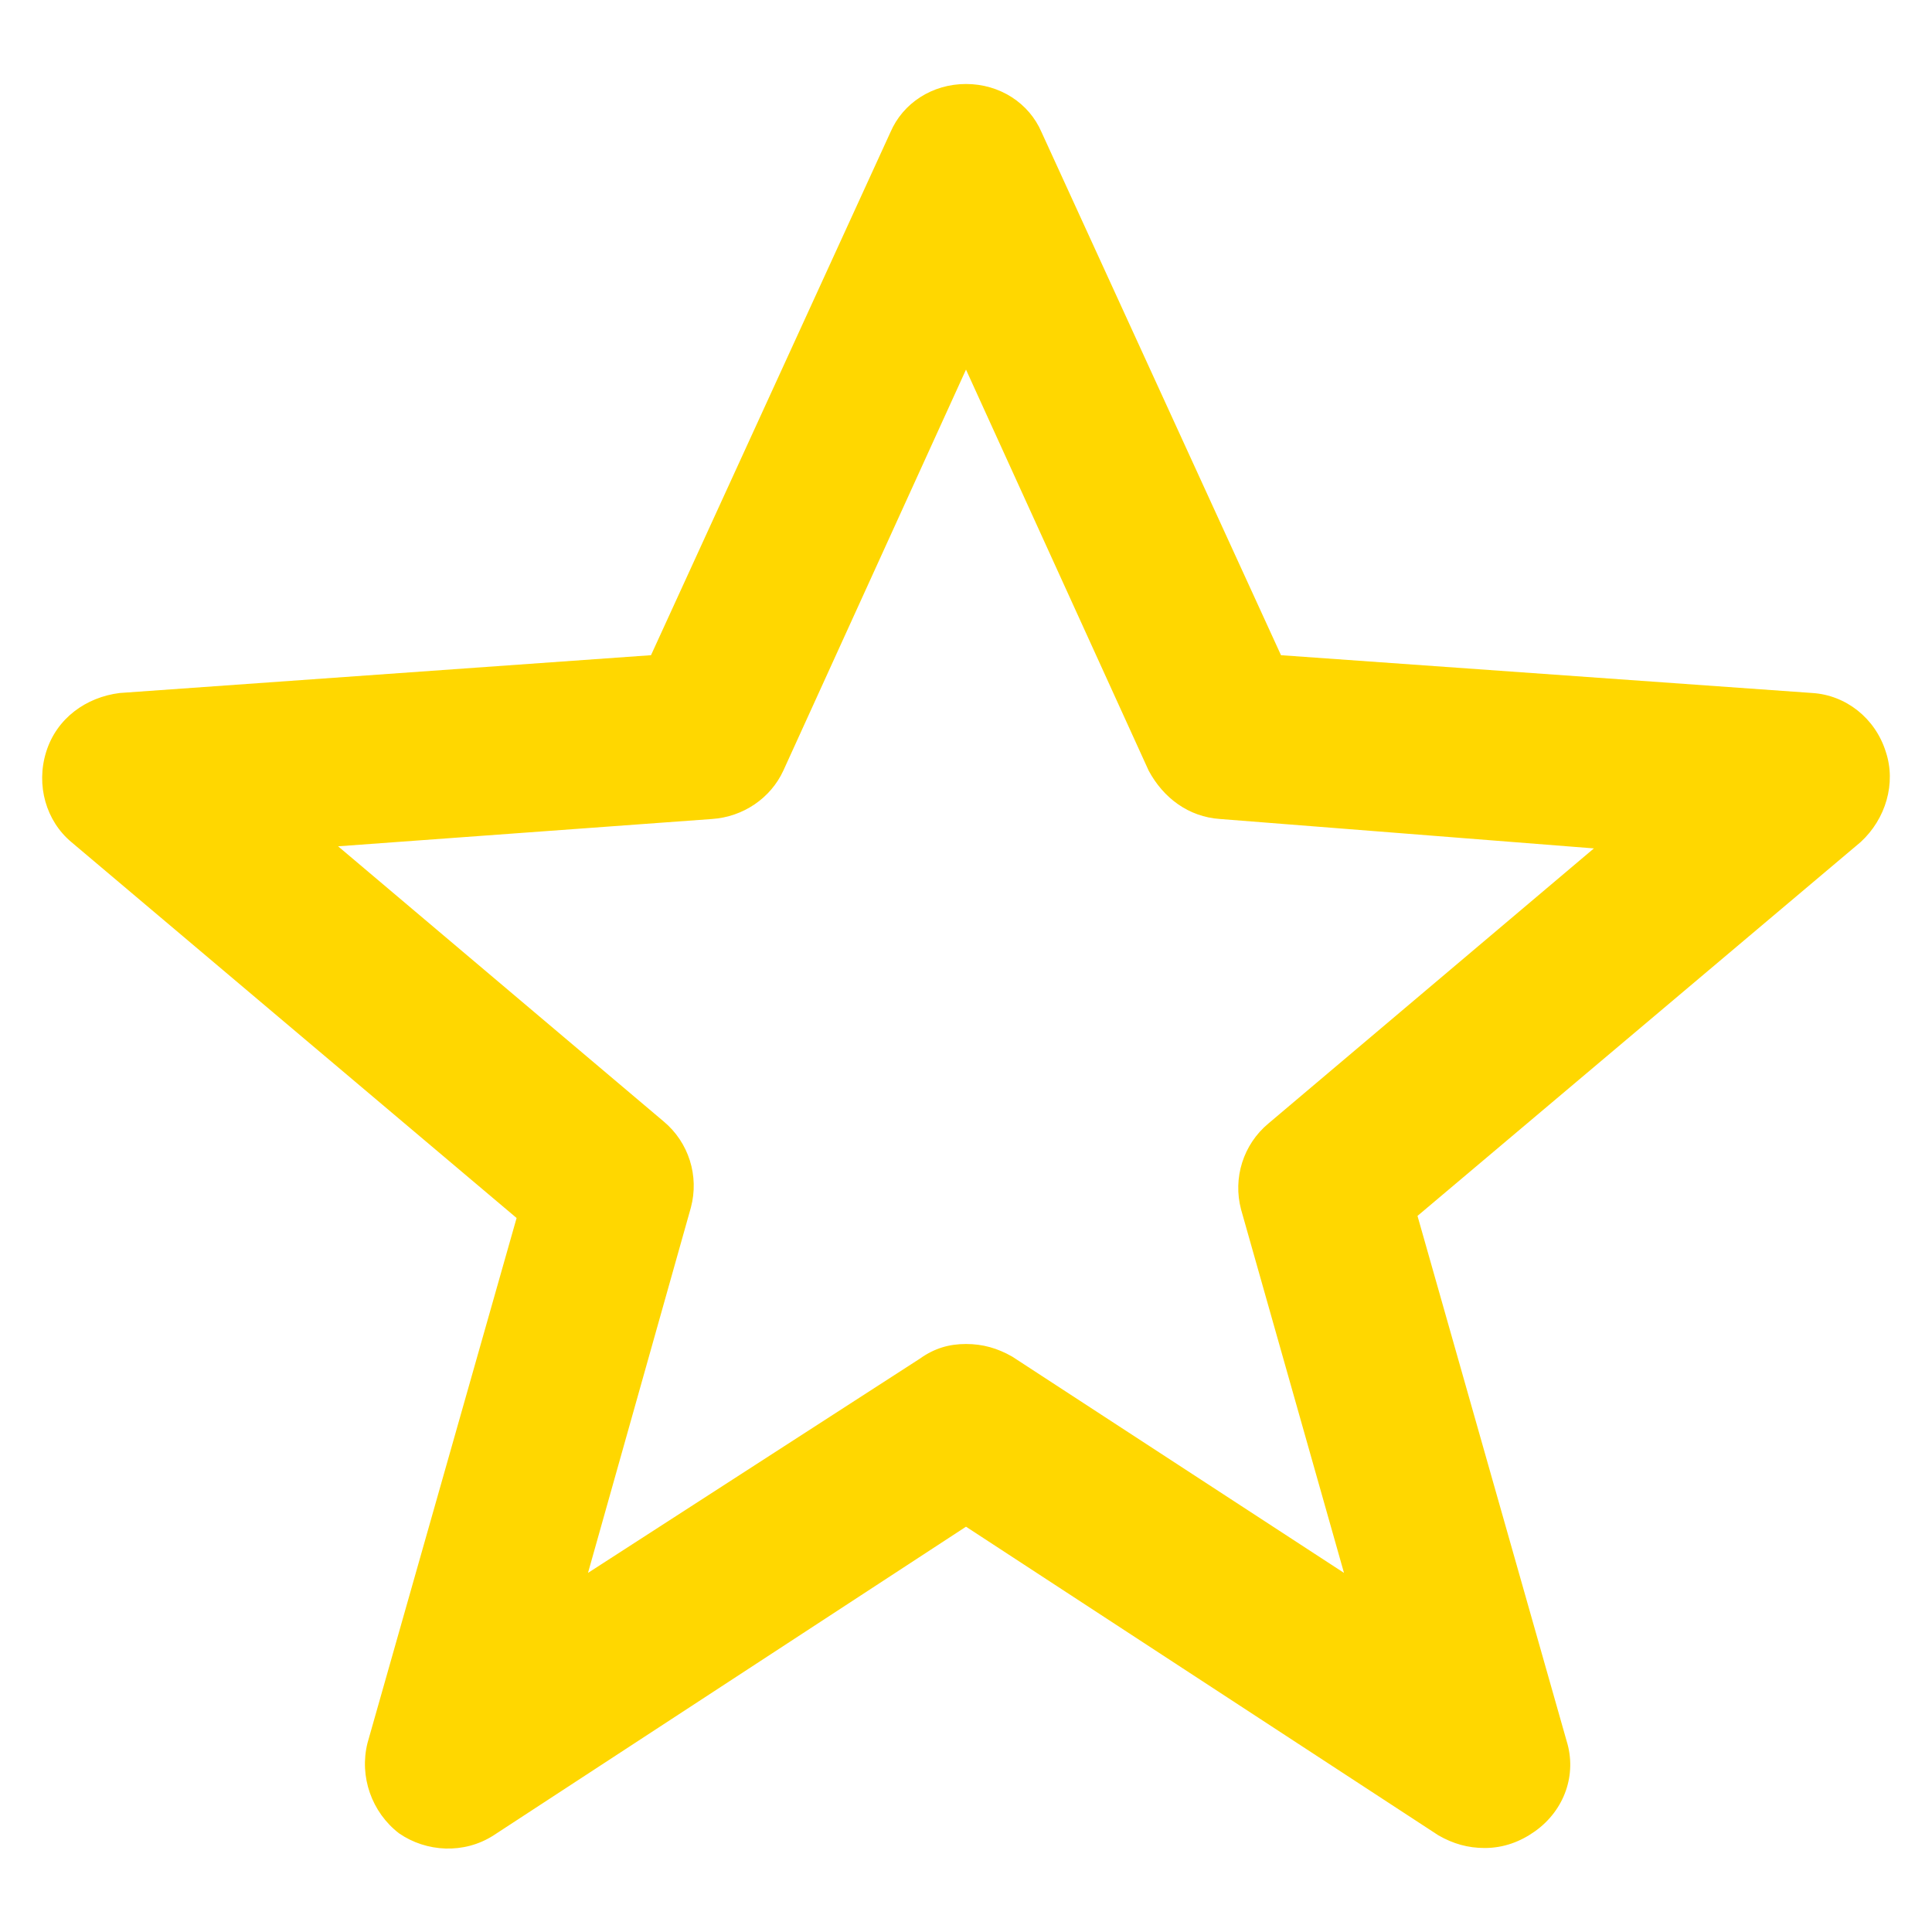 <?xml version="1.0" encoding="utf-8"?>
<!-- Generator: Adobe Illustrator 19.2.1, SVG Export Plug-In . SVG Version: 6.00 Build 0)  -->
<svg version="1.1" id="Layer_1" xmlns="http://www.w3.org/2000/svg" xmlns:xlink="http://www.w3.org/1999/xlink" x="0px" y="0px"
	 width="92px" height="92px" viewBox="0 0 92 92" style="fill:#ffd700;" enable-background="new 0 0 92 92" xml:space="preserve">
<path id="XMLID_310_" d="M70.7,88c-0.8,0-1.5-0.2-2.2-0.6L46,72.7L23.5,87.4c-1.4,0.9-3.2,0.8-4.5-0.1c-1.3-1-1.9-2.7-1.5-4.3
	l7.1-25L3.4,40.1c-1.2-1-1.7-2.7-1.2-4.3s1.9-2.6,3.5-2.8L31,31.2L42.4,6.3C43,4.9,44.4,4,46,4s3,0.9,3.6,2.3L61,31.2L86.3,33
	c1.6,0.1,3,1.2,3.5,2.8c0.5,1.5,0,3.2-1.2,4.3L67.5,57.9l7.1,25c0.5,1.6-0.1,3.3-1.5,4.3C72.4,87.7,71.6,88,70.7,88z M46,64
	c0.8,0,1.5,0.2,2.2,0.6L64,74.9l-4.9-17.3c-0.4-1.5,0.1-3.1,1.3-4.1l15.5-13.1L58.1,39c-1.5-0.1-2.7-1-3.4-2.3L46,17.6l-8.7,19.1
	c-0.6,1.3-1.9,2.2-3.4,2.3l-17.8,1.3l15.5,13.1c1.2,1,1.7,2.6,1.3,4.1L28,74.9l15.8-10.2C44.5,64.2,45.2,64,46,64z"/>
</svg>
